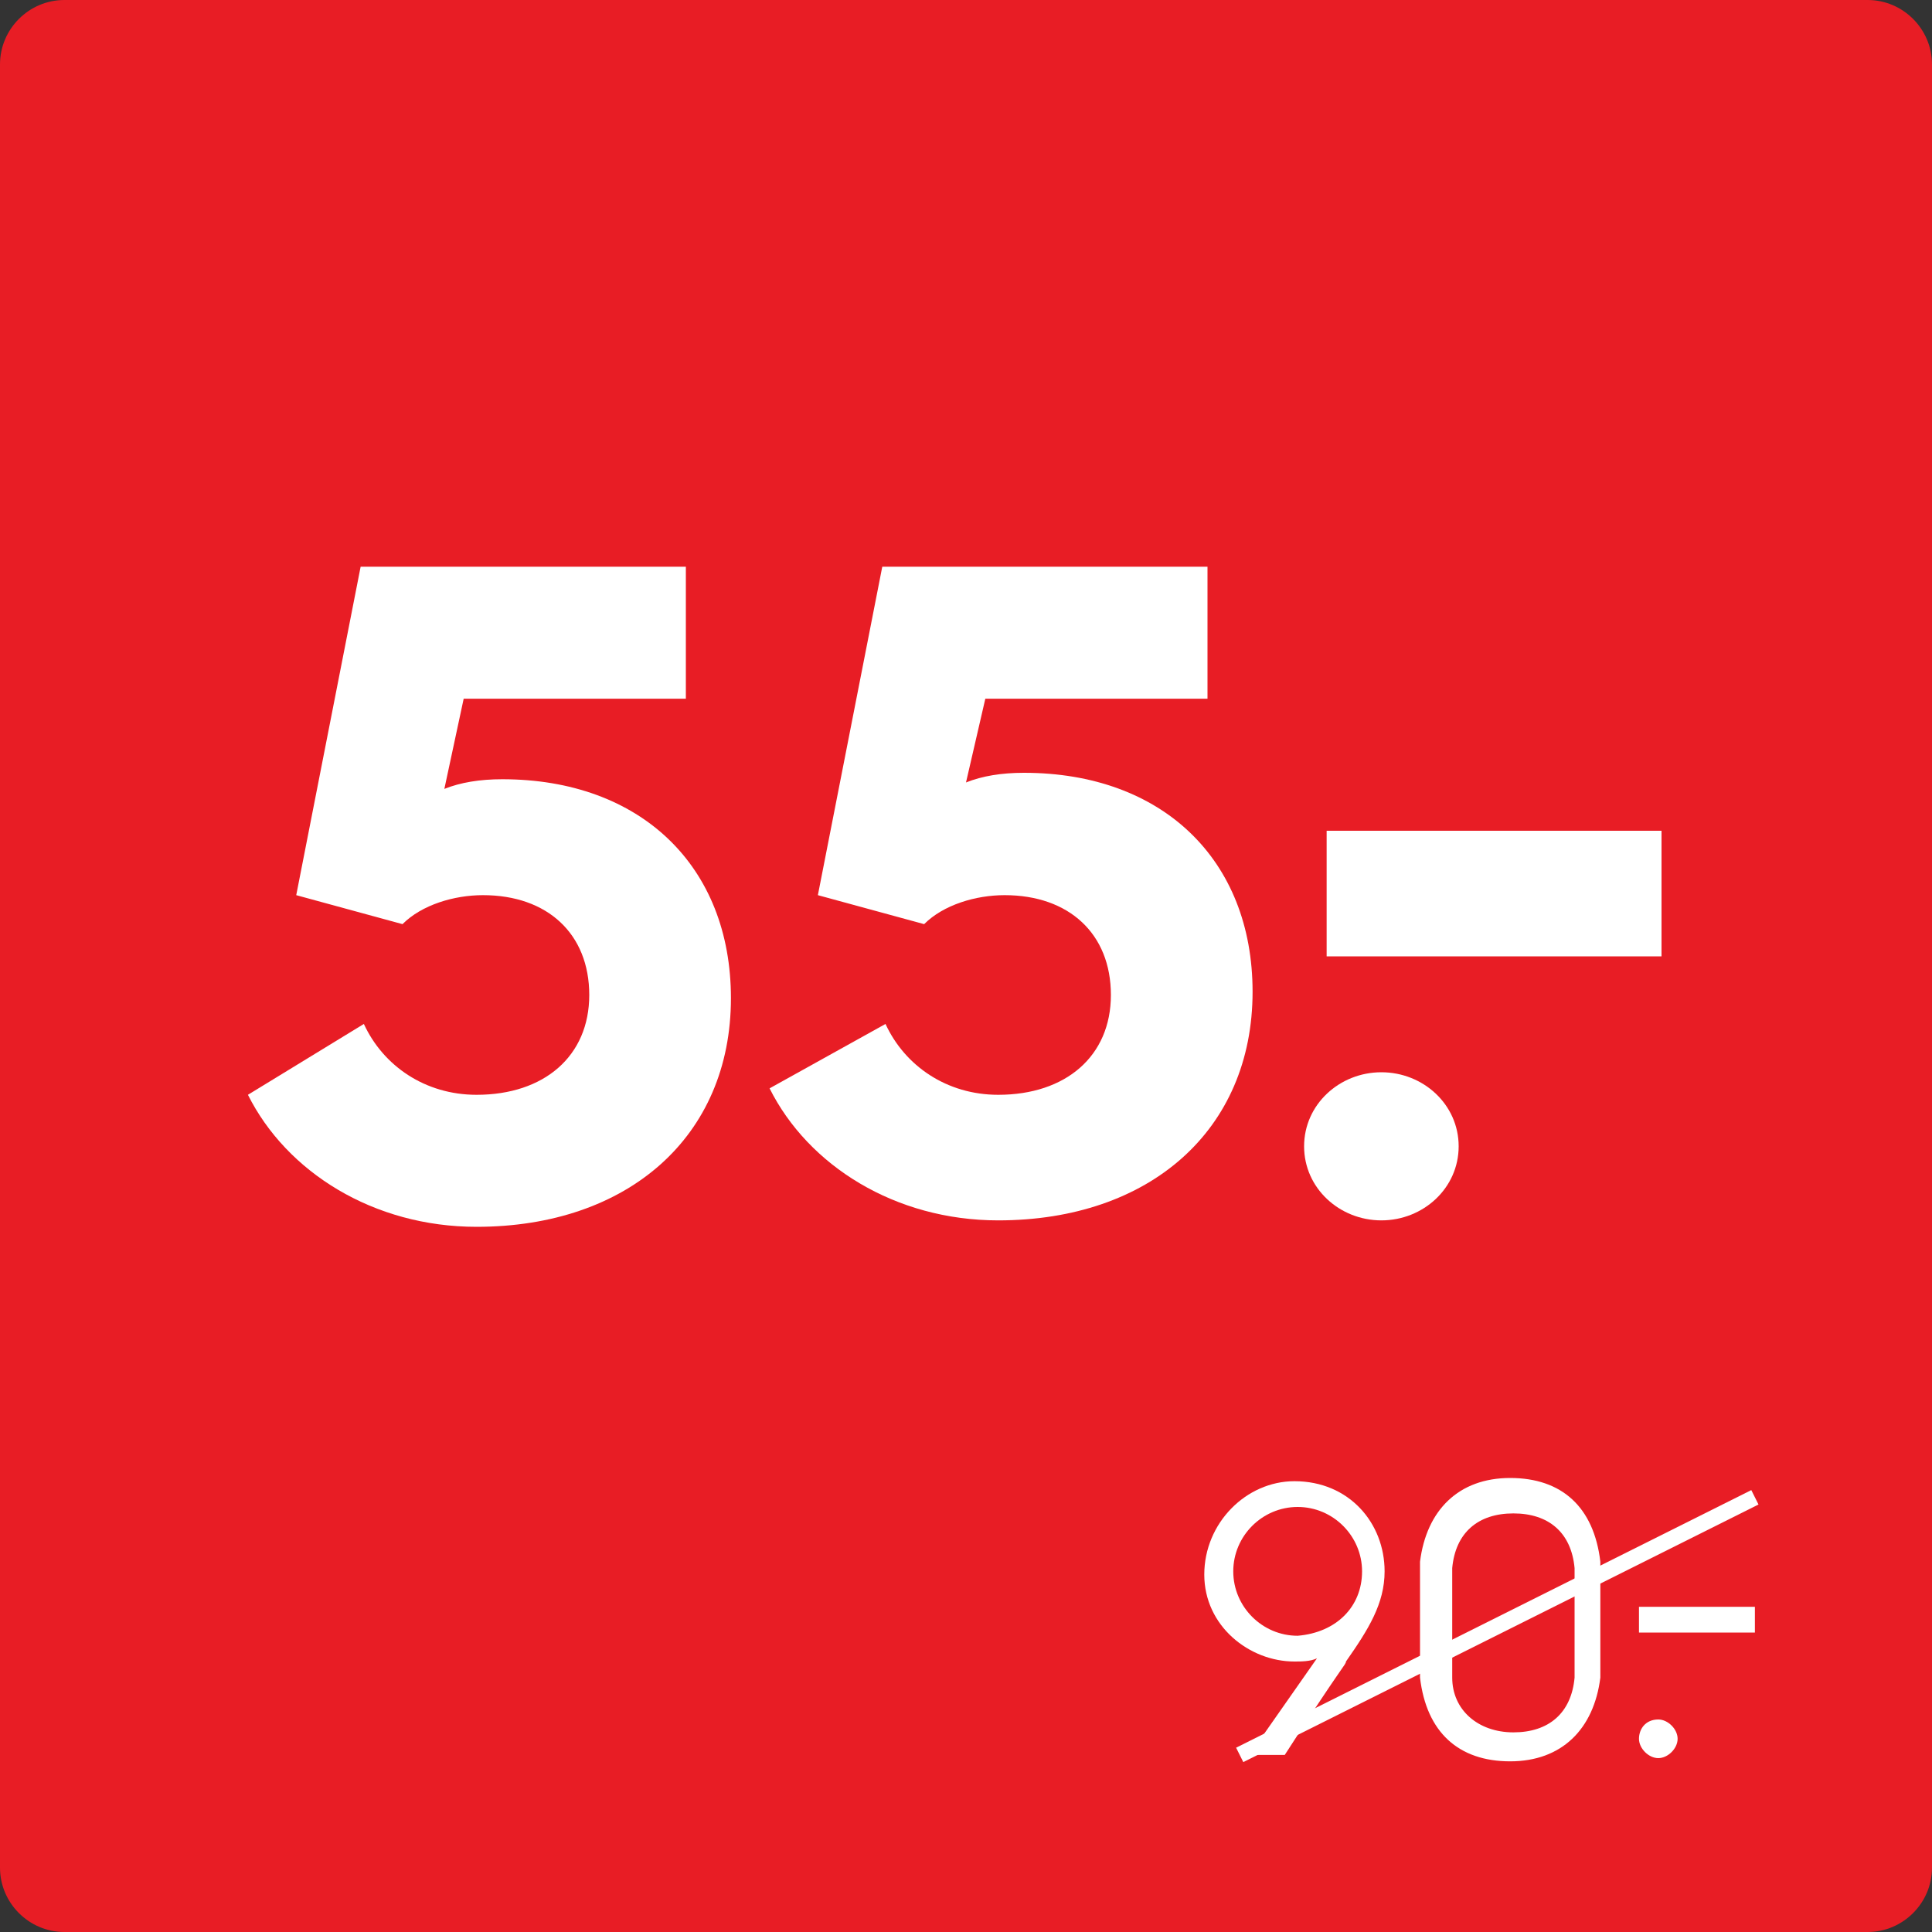 <?xml version="1.0" encoding="utf-8"?>
<!-- Generator: Adobe Illustrator 27.8.0, SVG Export Plug-In . SVG Version: 6.00 Build 0)  -->
<svg version="1.1" id="Layer_1" xmlns="http://www.w3.org/2000/svg" xmlns:xlink="http://www.w3.org/1999/xlink" x="0px" y="0px"
	 width="60px" height="60px" viewBox="0 0 60 60" style="enable-background:new 0 0 60 60;" xml:space="preserve">
<rect x="0" y="0" width="60" height="60" fill="#333333" stroke="none"/>
<style type="text/css">
	.st0{fill:#E81D25;}
	.st1{fill:none;}
	.st2{fill:#FFFFFF;}
	.st3{fill:none;stroke:#FFFFFF;stroke-width:0.5;stroke-miterlimit:10;}
</style>
<g>
	<path class="st1" d="M29.3,36.5c1.1,0,2,0.9,2,2"/>
	<path d="M33.7,28.7l0.5,0.3l-2.1,3.7l1.7,1l-0.3,0.4l-2.3-1.3L33.7,28.7z"/>
</g>
<g>
	<path class="st0" d="M58,60H2c-1.1,0-2-0.9-2-2V2c0-1.1,0.9-2,2-2h56c1.1,0,2,0.9,2,2v56C60,59.1,59.1,60,58,60z"/>
</g>
<g>
	<rect x="3" y="17.5" class="st1" width="54" height="25"/>
	<path class="st2" d="M11.3,31.8c0.6,1.3,1.9,2.2,3.5,2.2c2.1,0,3.5-1.2,3.5-3.1c0-1.9-1.3-3.1-3.3-3.1c-0.9,0-1.9,0.3-2.5,0.9
		l-3.3-0.9l2-10.2h10.1v4.1h-6.9l-0.6,2.8c0.5-0.2,1.1-0.3,1.8-0.3c4.3,0,7.1,2.7,7.1,6.8c0,4.3-3.2,7.1-7.9,7.1
		c-3.2,0-5.9-1.7-7.1-4.1L11.3,31.8z"/>
	<path class="st2" d="M27.5,31.8c0.6,1.3,1.9,2.2,3.5,2.2c2.1,0,3.5-1.2,3.5-3.1c0-1.9-1.3-3.1-3.3-3.1c-0.9,0-1.9,0.3-2.5,0.9
		l-3.3-0.9l2-10.2h10.1v4.1h-6.9L30,24.3c0.5-0.2,1.1-0.3,1.8-0.3c4.3,0,7.1,2.7,7.1,6.8c0,4.3-3.2,7.1-7.9,7.1
		c-3.2,0-5.9-1.7-7.1-4.1L27.5,31.8z"/>
	<path class="st2" d="M42.9,33.3c1.3,0,2.4,1,2.4,2.3c0,1.3-1.1,2.3-2.4,2.3s-2.4-1-2.4-2.3C40.5,34.3,41.6,33.3,42.9,33.3z
		 M41.2,25.8h10.4v3.9H41.2V25.8z"/>
</g>
<line class="st3" x1="38.5" y1="54.5" x2="54.5" y2="46.5"/>
<g>
	<rect x="19.6" y="46.1" class="st1" width="35.5" height="8.9"/>
	<path class="st2" d="M40.9,51.5c-0.2,0.1-0.5,0.1-0.7,0.1c-1.4,0-2.8-1.1-2.8-2.7c0-1.6,1.3-2.9,2.8-2.9c1.7,0,2.8,1.3,2.8,2.8
		c0,1-0.5,1.8-1.2,2.8c0,0.1-0.1,0.1-1.9,2.9h-1.1L40.9,51.5z M42.3,48.8c0-1.1-0.9-2-2-2s-2,0.9-2,2c0,1.1,0.9,2,2,2
		C41.5,50.7,42.3,49.9,42.3,48.8z"/>
	<path class="st2" d="M44.1,50.3c0-1,0-1.4,0-1.8c0.2-1.6,1.2-2.6,2.8-2.6c1.6,0,2.6,0.9,2.8,2.6c0,0.4,0,0.8,0,1.8c0,1,0,1.4,0,1.8
		c-0.2,1.6-1.2,2.6-2.8,2.6c-1.6,0-2.6-0.9-2.8-2.6C44.1,51.7,44.1,51.3,44.1,50.3z M47,53.8c1.1,0,1.8-0.6,1.9-1.7
		c0-0.3,0-0.8,0-1.7s0-1.4,0-1.7c-0.1-1.1-0.8-1.7-1.9-1.7s-1.8,0.6-1.9,1.7c0,0.3,0,0.7,0,1.7s0,1.4,0,1.7
		C45.1,53.1,45.9,53.8,47,53.8z"/>
	<path class="st2" d="M51.5,53.4c0.3,0,0.6,0.3,0.6,0.6s-0.3,0.6-0.6,0.6c-0.3,0-0.6-0.3-0.6-0.6S51.1,53.4,51.5,53.4z M50.9,49.9
		h3.6v0.8h-3.6V49.9z"/>
</g>
</svg>
